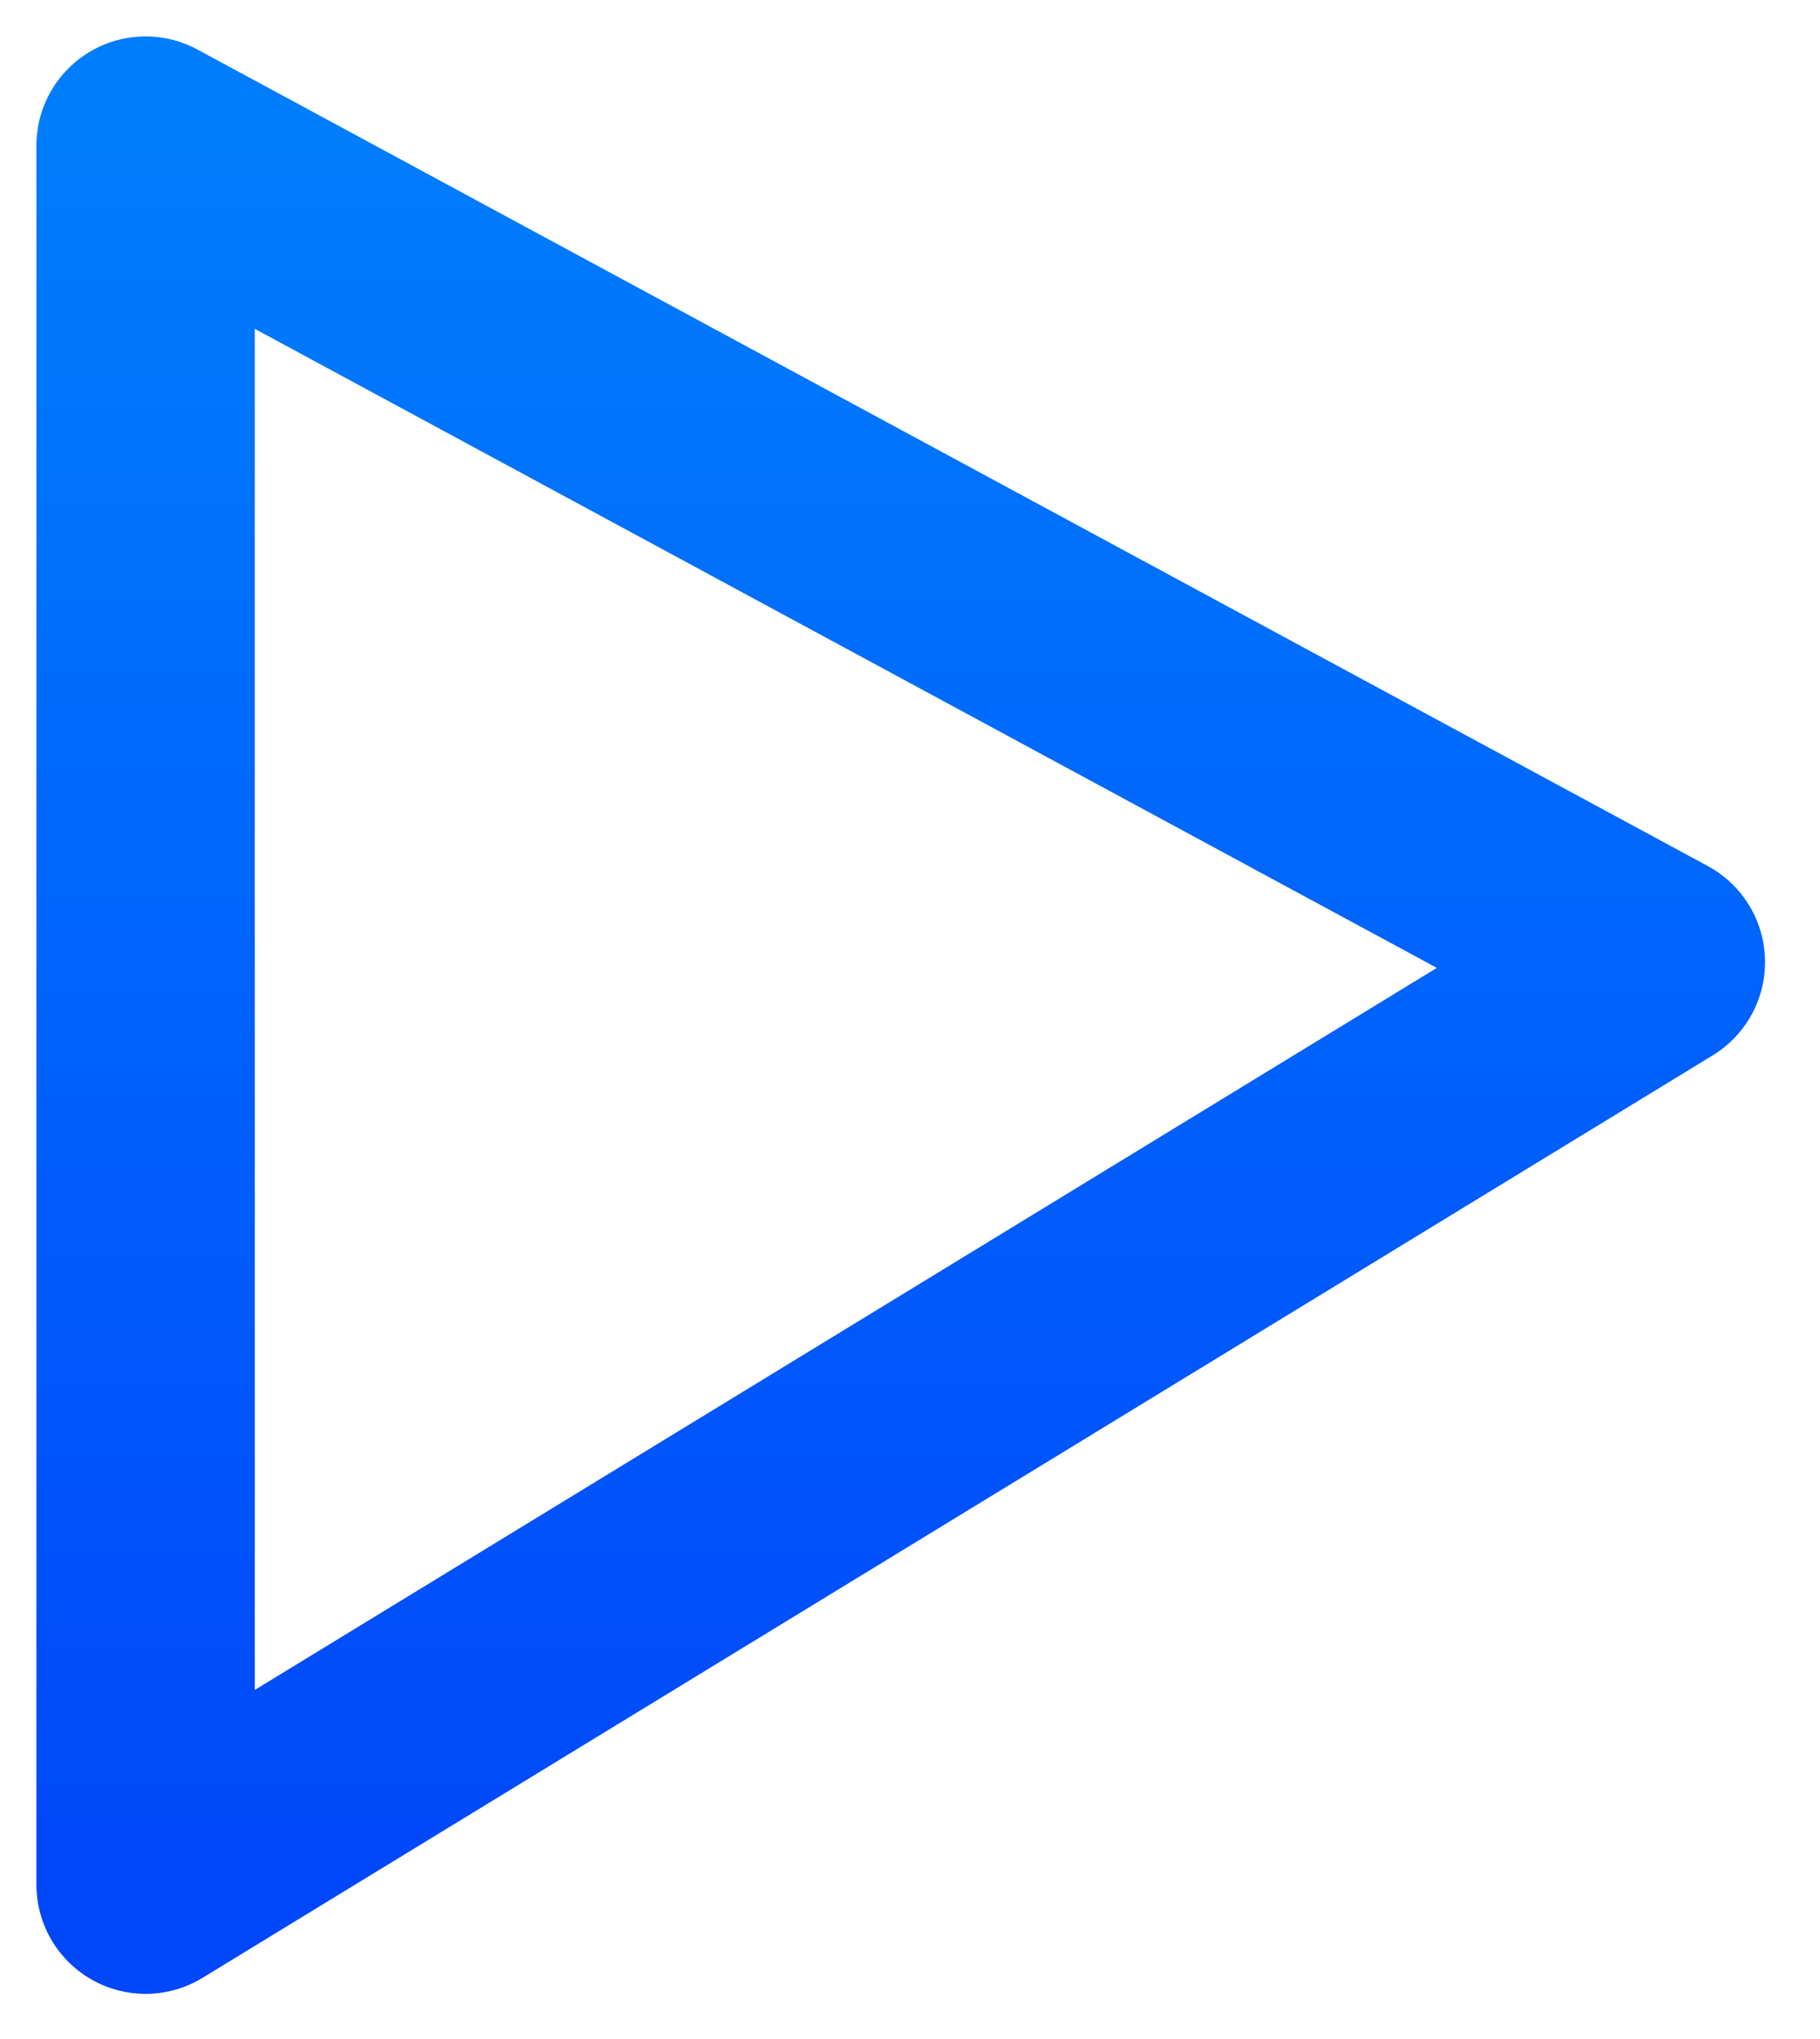<svg xmlns="http://www.w3.org/2000/svg" width="25" height="28" viewBox="0 0 25 28">
    <defs>
        <linearGradient id="a" x1="50%" x2="50%" y1="0%" y2="100%">
            <stop offset="0%" stop-color="#007DFD"/>
            <stop offset="100%" stop-color="#0047FA"/>
        </linearGradient>
    </defs>
    <path fill="none" fill-rule="evenodd" stroke="url(#a)" stroke-linecap="round" stroke-linejoin="round" stroke-width="3" d="M870 160v23.88l20.745-12.668z" transform="translate(-868 -158)"/>
</svg>
